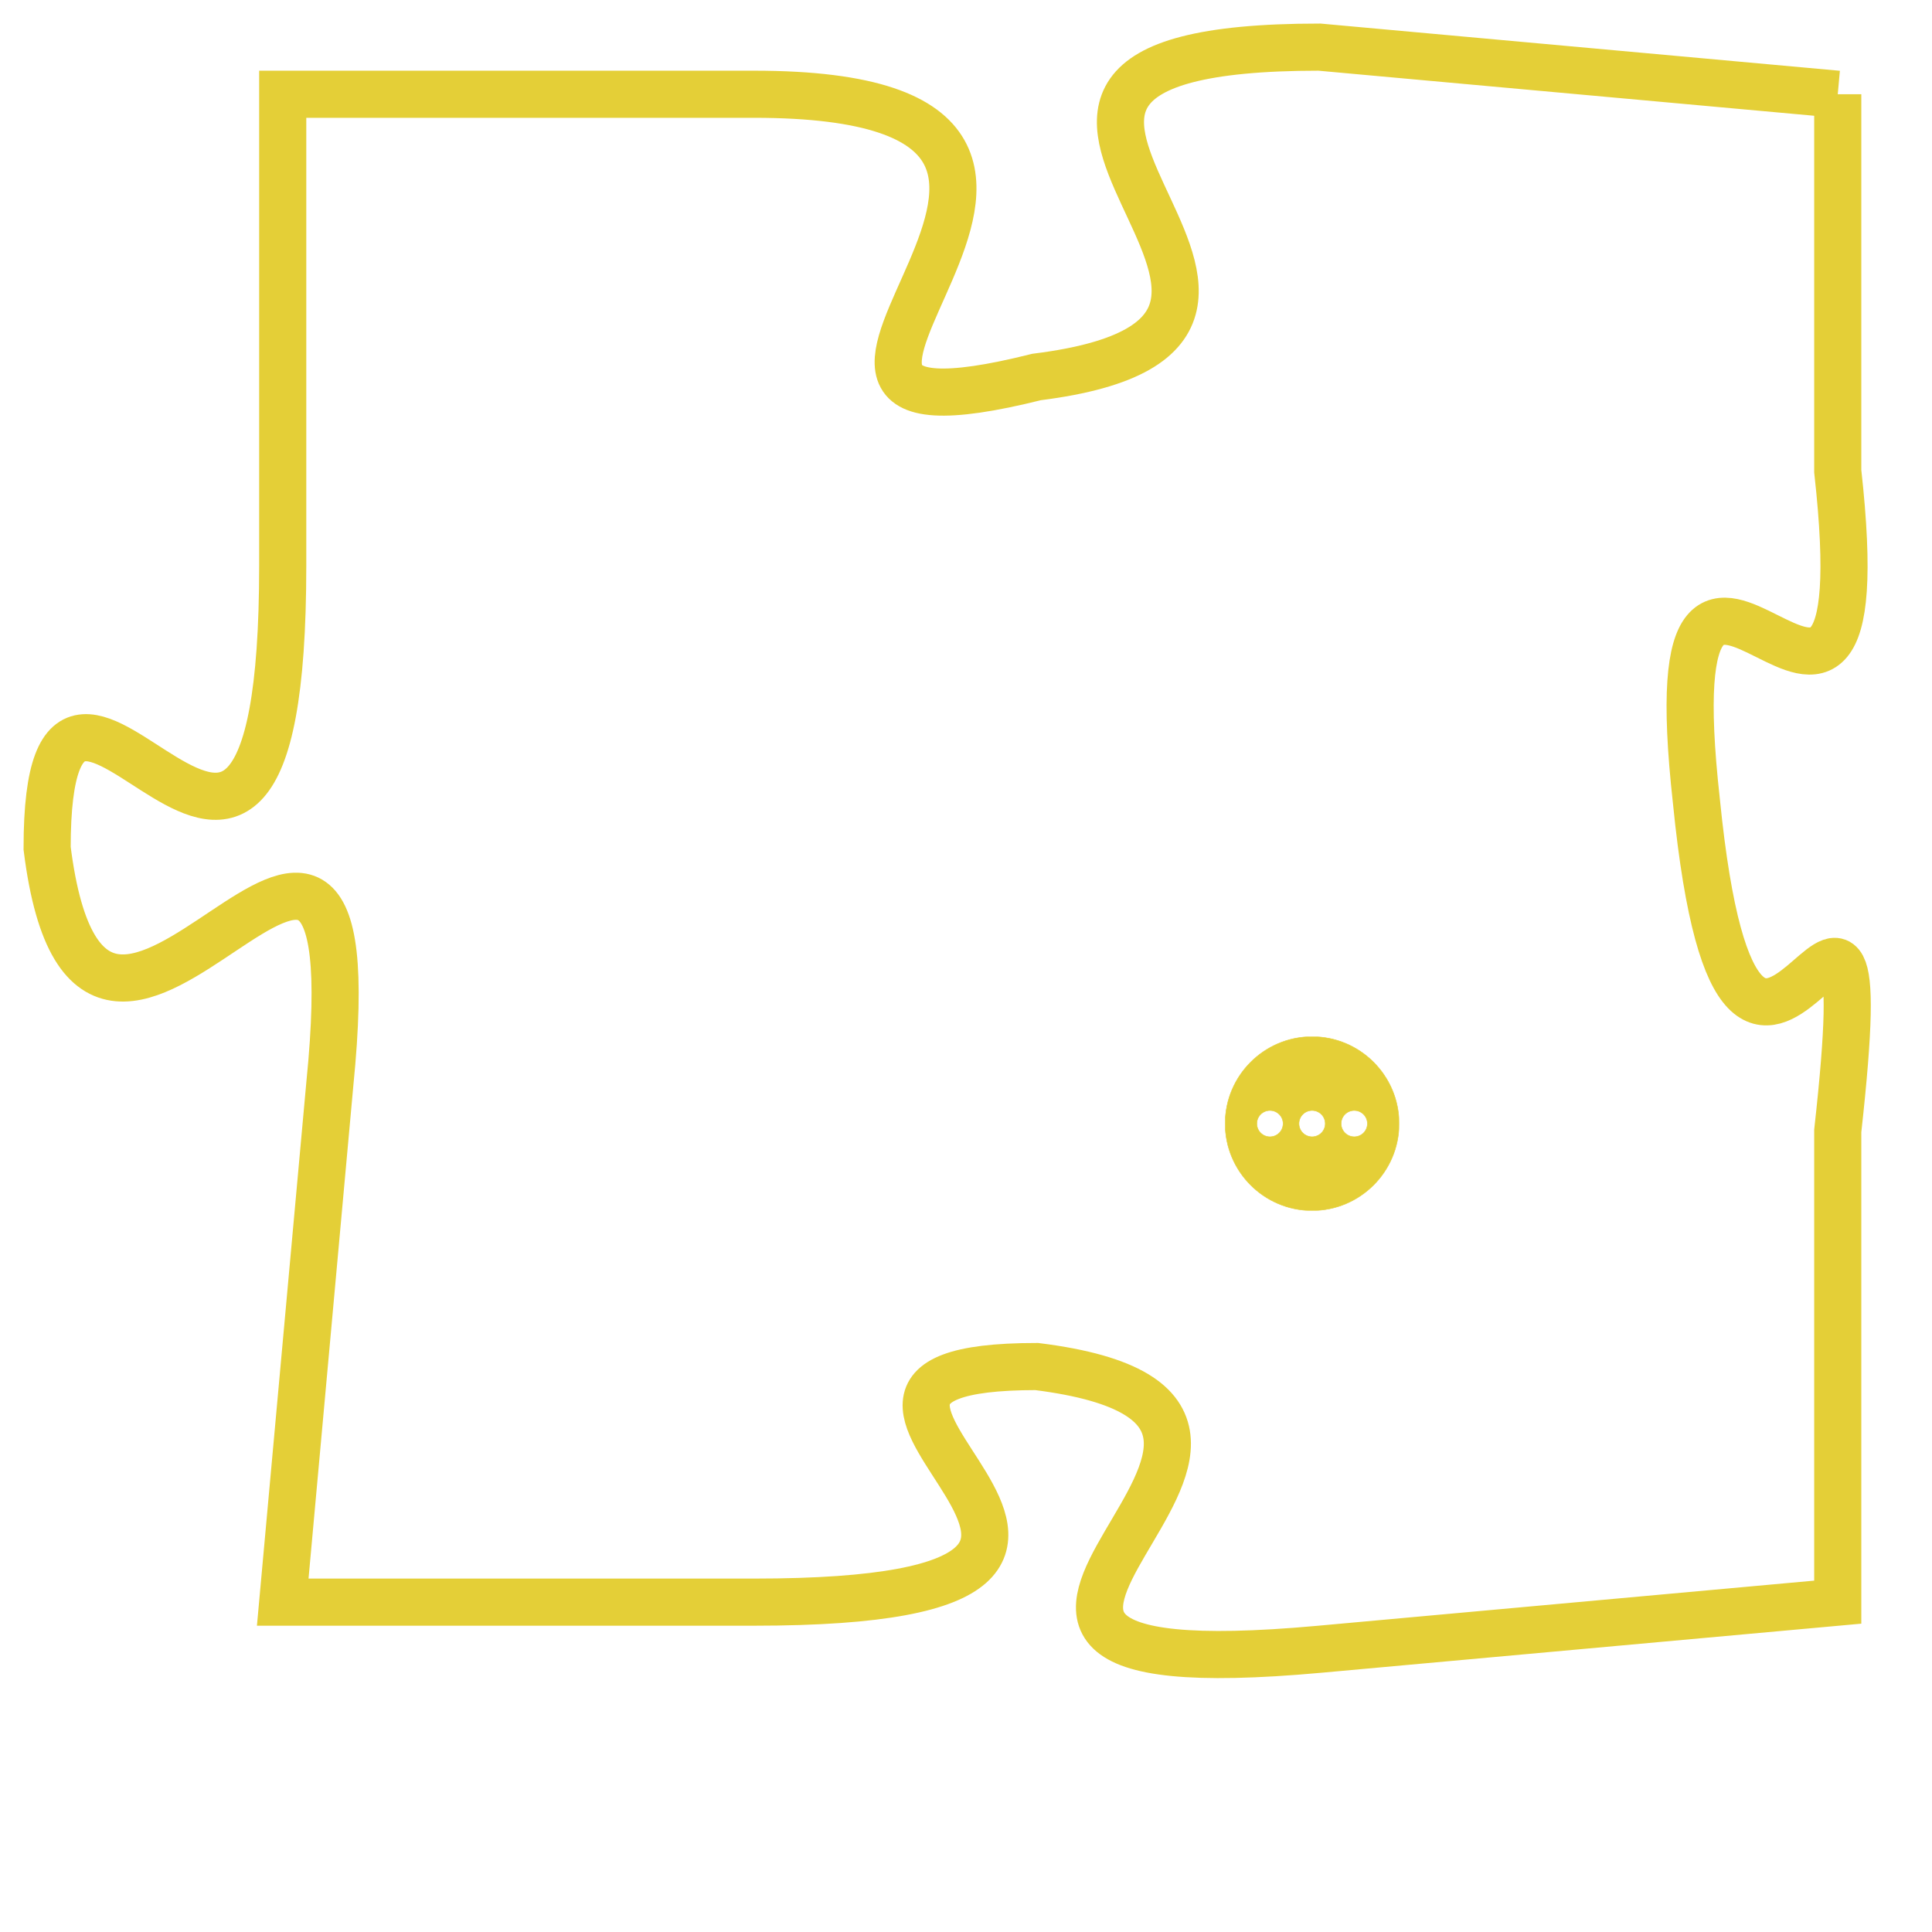<svg version="1.1" xmlns="http://www.w3.org/2000/svg" xmlns:xlink="http://www.w3.org/1999/xlink" fill="transparent" x="0" y="0" width="350" height="350" preserveAspectRatio="xMinYMin slice"><style type="text/css">.links{fill:transparent;stroke: #E4CF37;}.links:hover{fill:#63D272; opacity:0.4;}</style><defs><g id="allt"><path id="t9219" d="M3960,2240 L3949,2239 C3939,2239 3951,2245 3943,2246 C3935,2248 3947,2240 3937,2240 L3927,2240 3927,2240 L3927,2250 C3927,2261 3922,2249 3922,2256 C3923,2264 3929,2251 3928,2261 L3927,2272 3927,2272 L3937,2272 C3948,2272 3936,2267 3943,2267 C3951,2268 3938,2274 3949,2273 L3960,2272 3960,2272 L3960,2262 C3961,2253 3958,2265 3957,2255 C3956,2246 3961,2257 3960,2248 L3960,2240"/></g><clipPath id="c" clipRule="evenodd" fill="transparent"><use href="#t9219"/></clipPath></defs><svg viewBox="3921 2238 41 37" preserveAspectRatio="xMinYMin meet"><svg width="4380" height="2430"><g><image crossorigin="anonymous" x="0" y="0" href="https://nftpuzzle.license-token.com/assets/completepuzzle.svg" width="100%" height="100%" /><g class="links"><use href="#t9219"/></g></g></svg><svg x="3947" y="2260" height="9%" width="9%" viewBox="0 0 330 330"><g><a xlink:href="https://nftpuzzle.license-token.com/" class="links"><title>See the most innovative NFT based token software licensing project</title><path fill="#E4CF37" id="more" d="M165,0C74.019,0,0,74.019,0,165s74.019,165,165,165s165-74.019,165-165S255.981,0,165,0z M85,190 c-13.785,0-25-11.215-25-25s11.215-25,25-25s25,11.215,25,25S98.785,190,85,190z M165,190c-13.785,0-25-11.215-25-25 s11.215-25,25-25s25,11.215,25,25S178.785,190,165,190z M245,190c-13.785,0-25-11.215-25-25s11.215-25,25-25 c13.785,0,25,11.215,25,25S258.785,190,245,190z"></path></a></g></svg></svg></svg>